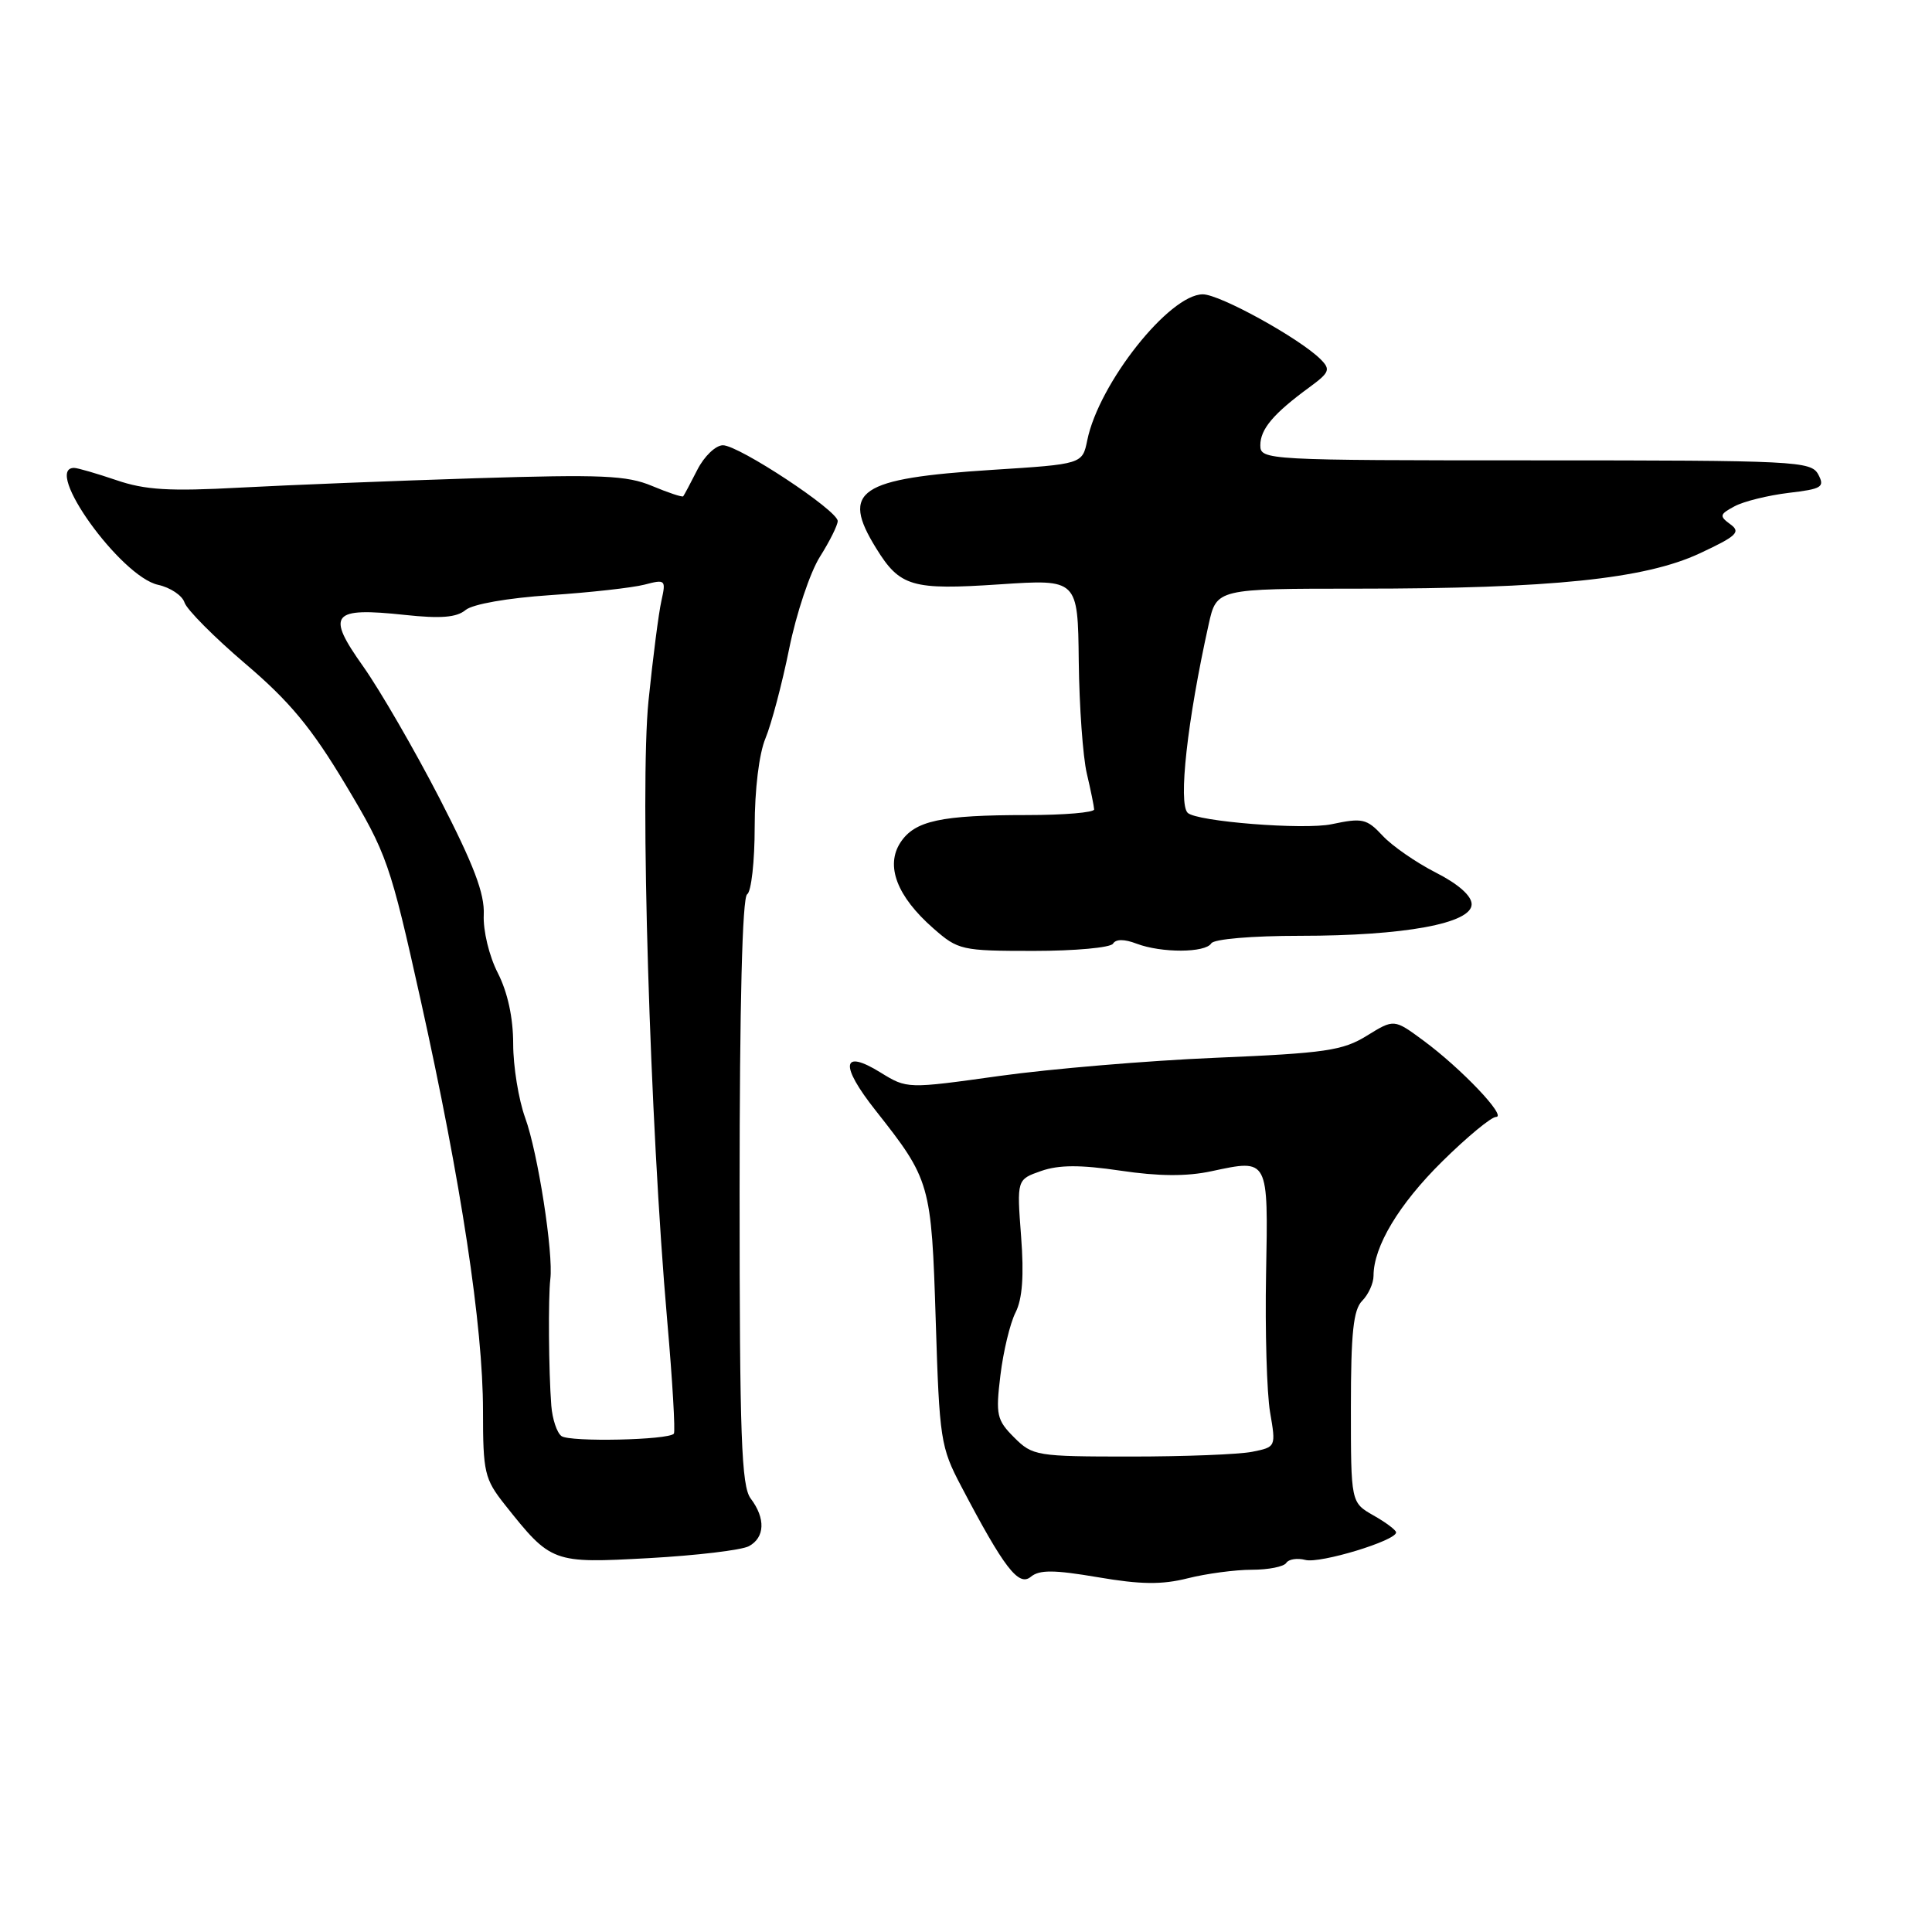 <?xml version="1.0" encoding="UTF-8" standalone="no"?>
<!DOCTYPE svg PUBLIC "-//W3C//DTD SVG 1.1//EN" "http://www.w3.org/Graphics/SVG/1.1/DTD/svg11.dtd" >
<svg xmlns="http://www.w3.org/2000/svg" xmlns:xlink="http://www.w3.org/1999/xlink" version="1.1" viewBox="0 0 256 256">
 <g >
 <path fill="currentColor"
d=" M 145.47 208.99 C 151.14 209.96 153.95 210.00 157.39 209.13 C 159.86 208.51 163.68 208.00 165.88 208.00 C 168.08 208.00 170.13 207.59 170.44 207.09 C 170.75 206.60 171.89 206.42 172.97 206.70 C 174.91 207.21 185.01 204.14 184.99 203.05 C 184.99 202.75 183.64 201.73 181.99 200.80 C 179.00 199.09 179.00 199.09 179.00 186.48 C 179.00 176.59 179.33 173.53 180.50 172.36 C 181.32 171.53 182.00 170.04 182.00 169.05 C 182.00 165.17 185.36 159.57 191.09 153.91 C 194.38 150.66 197.60 148.00 198.23 148.00 C 199.73 148.00 193.63 141.58 188.61 137.88 C 184.72 135.01 184.72 135.01 181.11 137.24 C 177.93 139.21 175.61 139.55 161.09 140.16 C 152.06 140.54 139.16 141.63 132.43 142.57 C 120.19 144.28 120.19 144.28 116.67 142.11 C 111.53 138.93 111.24 141.10 116.02 147.14 C 123.28 156.34 123.42 156.82 123.99 175.00 C 124.48 190.74 124.63 191.75 127.37 196.95 C 133.04 207.75 134.97 210.27 136.58 208.94 C 137.72 207.99 139.64 208.00 145.47 208.99 Z  M 99.23 204.88 C 101.36 203.73 101.46 201.19 99.47 198.56 C 98.24 196.93 98.00 190.39 98.00 157.87 C 98.00 133.11 98.36 118.89 99.00 118.50 C 99.55 118.16 100.00 114.14 100.00 109.56 C 100.00 104.62 100.58 99.86 101.43 97.83 C 102.21 95.95 103.63 90.61 104.57 85.96 C 105.51 81.32 107.34 75.84 108.64 73.78 C 109.94 71.72 111.00 69.59 111.00 69.04 C 111.00 67.64 97.90 59.00 95.79 59.00 C 94.83 59.00 93.31 60.46 92.40 62.25 C 91.49 64.04 90.65 65.62 90.53 65.76 C 90.41 65.91 88.55 65.29 86.40 64.39 C 83.06 62.99 79.72 62.85 63.00 63.37 C 52.27 63.71 38.25 64.27 31.83 64.61 C 22.45 65.12 19.23 64.93 15.41 63.62 C 12.79 62.73 10.27 62.00 9.82 62.00 C 5.65 62.00 15.99 76.40 20.94 77.49 C 22.57 77.85 24.15 78.90 24.45 79.84 C 24.75 80.77 28.37 84.42 32.50 87.94 C 38.38 92.94 41.27 96.43 45.77 103.94 C 51.28 113.15 51.69 114.32 55.74 132.52 C 61.10 156.65 64.00 175.73 64.00 186.93 C 64.00 195.12 64.20 195.97 66.89 199.37 C 73.04 207.11 73.18 207.16 85.98 206.46 C 92.29 206.11 98.25 205.40 99.23 204.88 Z  M 147.48 125.04 C 147.86 124.42 148.98 124.42 150.60 125.04 C 153.90 126.29 159.71 126.27 160.50 125.00 C 160.85 124.43 165.91 124.00 172.25 124.00 C 186.08 124.00 195.00 122.36 195.00 119.82 C 195.00 118.70 193.24 117.14 190.25 115.62 C 187.64 114.29 184.46 112.09 183.20 110.73 C 181.10 108.48 180.52 108.35 176.46 109.21 C 172.81 109.99 158.53 108.86 157.37 107.70 C 156.11 106.44 157.32 95.50 160.15 82.75 C 161.20 78.00 161.20 78.00 179.99 78.00 C 205.51 78.00 217.94 76.72 225.21 73.33 C 230.14 71.03 230.70 70.50 229.28 69.47 C 227.79 68.38 227.85 68.15 229.85 67.08 C 231.06 66.43 234.28 65.64 236.99 65.31 C 241.42 64.79 241.82 64.54 240.93 62.87 C 239.98 61.10 238.03 61.00 203.46 61.00 C 167.67 61.00 167.00 60.96 167.00 59.00 C 167.00 56.86 168.74 54.80 173.51 51.31 C 176.17 49.36 176.33 48.96 175.00 47.62 C 172.22 44.84 161.64 39.00 159.38 39.00 C 154.95 39.00 145.60 50.80 144.07 58.33 C 143.42 61.50 143.42 61.50 131.46 62.26 C 113.75 63.40 111.37 65.01 116.09 72.64 C 119.24 77.75 120.83 78.21 132.46 77.43 C 142.82 76.74 142.82 76.74 142.94 87.62 C 143.01 93.60 143.49 100.30 144.01 102.50 C 144.53 104.70 144.96 106.84 144.98 107.25 C 144.99 107.66 141.01 108.00 136.12 108.00 C 124.65 108.00 121.21 108.74 119.31 111.64 C 117.30 114.72 118.85 118.78 123.66 123.00 C 126.96 125.90 127.40 126.00 136.98 126.00 C 142.42 126.00 147.15 125.57 147.48 125.04 Z  M 134.39 190.48 C 132.07 188.16 131.92 187.49 132.56 182.23 C 132.94 179.08 133.84 175.34 134.56 173.92 C 135.47 172.13 135.70 169.05 135.30 163.82 C 134.73 156.29 134.73 156.29 137.96 155.16 C 140.32 154.34 143.14 154.33 148.48 155.12 C 153.52 155.87 157.25 155.90 160.54 155.19 C 168.13 153.57 168.05 153.41 167.76 168.86 C 167.62 176.36 167.86 184.58 168.29 187.12 C 169.08 191.72 169.07 191.74 165.92 192.37 C 164.17 192.72 156.94 193.00 149.83 193.00 C 137.35 193.00 136.82 192.91 134.39 190.48 Z  M 74.40 190.29 C 73.80 189.86 73.19 188.04 73.05 186.25 C 72.70 181.71 72.63 171.90 72.92 169.50 C 73.35 166.09 71.27 152.72 69.59 148.12 C 68.72 145.72 68.00 141.31 68.00 138.33 C 68.00 134.86 67.27 131.49 65.96 128.92 C 64.81 126.68 64.00 123.30 64.10 121.21 C 64.23 118.41 62.79 114.62 58.24 105.78 C 54.91 99.33 50.36 91.47 48.12 88.30 C 43.18 81.35 43.92 80.44 53.65 81.48 C 58.39 81.99 60.51 81.82 61.69 80.83 C 62.64 80.05 67.25 79.24 72.90 78.86 C 78.18 78.51 83.80 77.88 85.39 77.47 C 88.18 76.74 88.26 76.82 87.64 79.61 C 87.28 81.20 86.51 87.16 85.93 92.86 C 84.77 104.25 86.11 148.78 88.41 175.00 C 89.11 182.97 89.50 189.71 89.29 189.97 C 88.57 190.82 75.53 191.10 74.40 190.29 Z "/>
</g>
</svg>